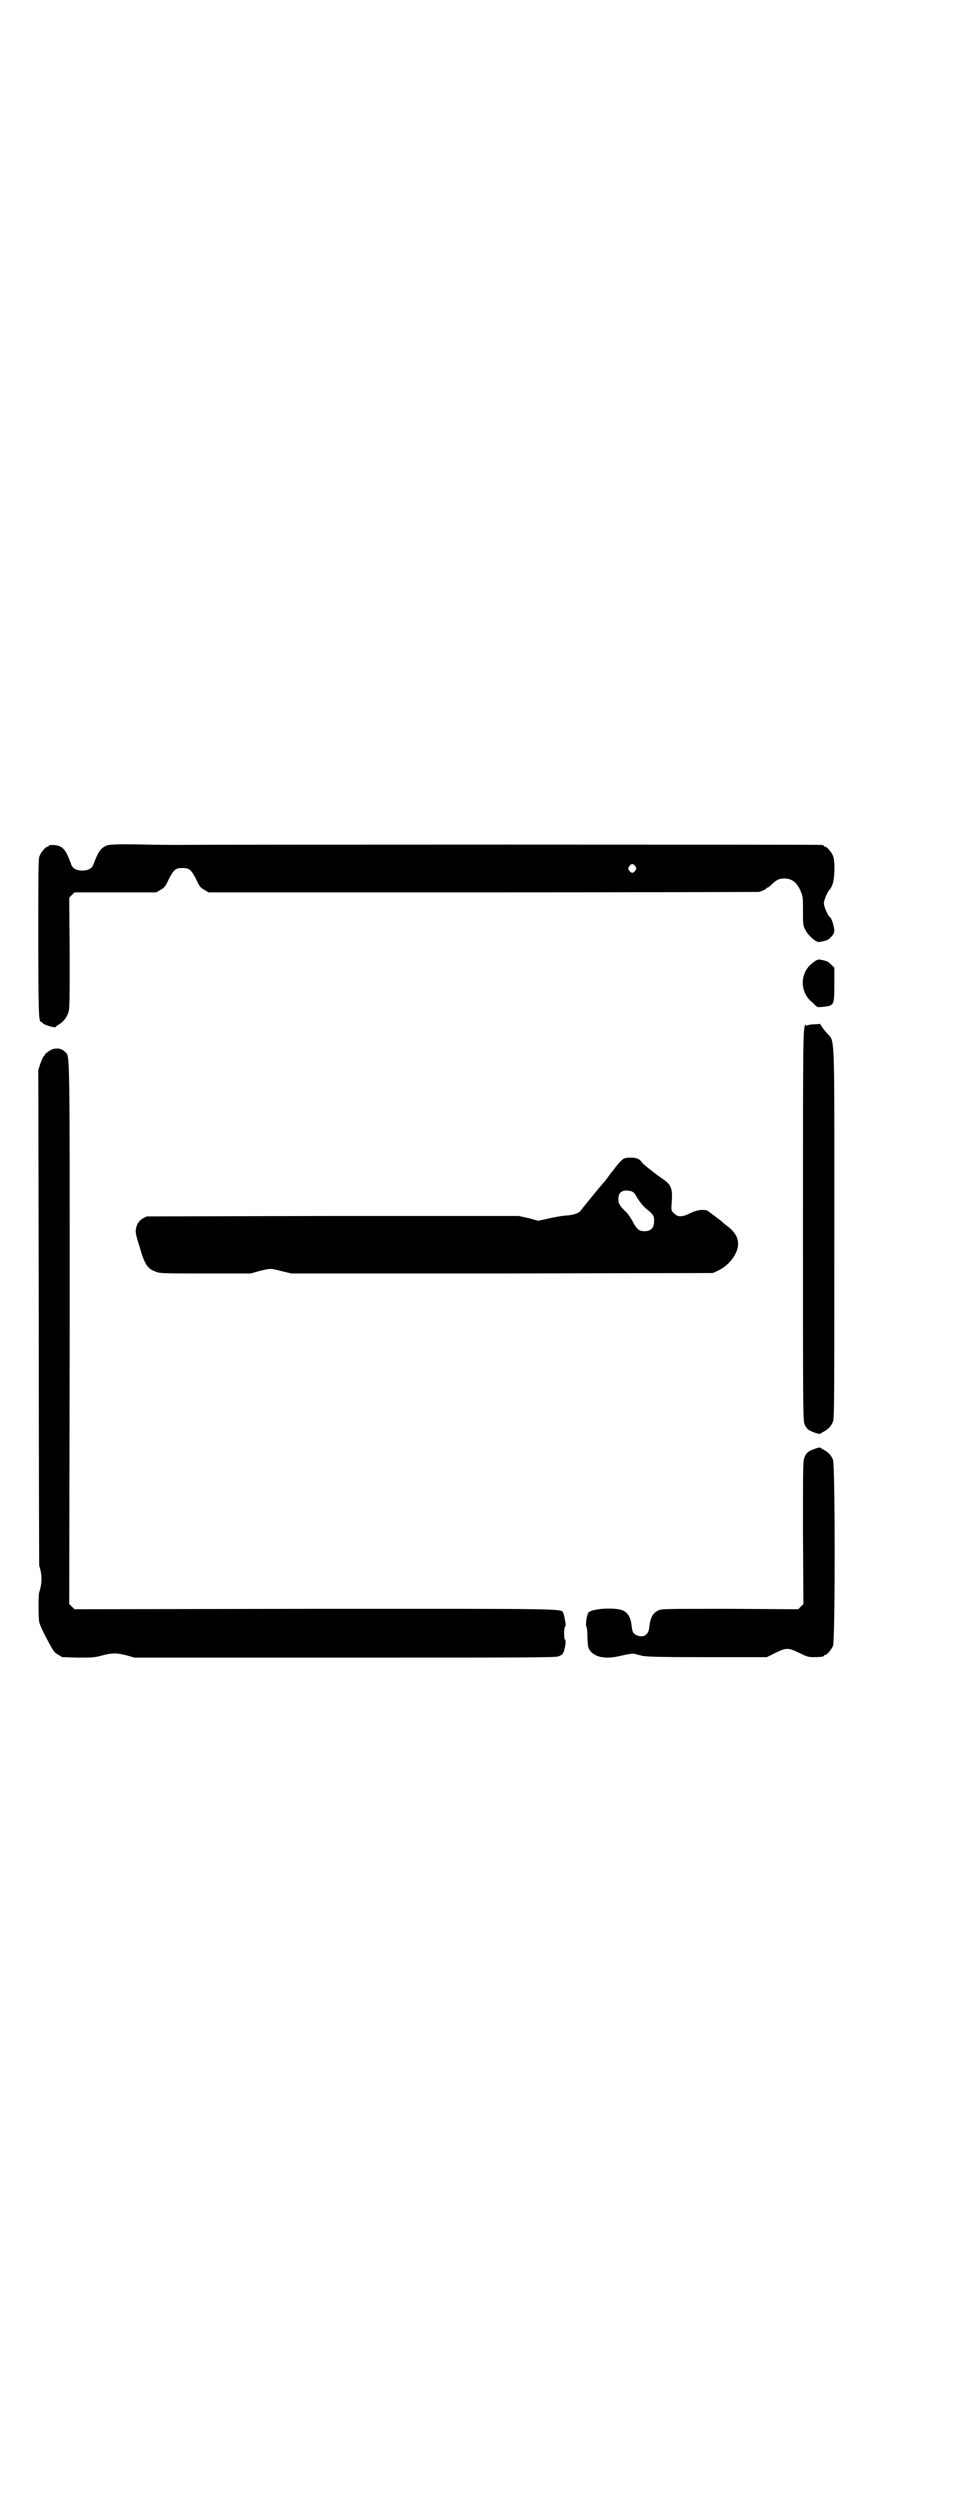 <?xml version="1.0" standalone="no"?>
<!DOCTYPE svg PUBLIC "-//W3C//DTD SVG 20010904//EN"
 "http://www.w3.org/TR/2001/REC-SVG-20010904/DTD/svg10.dtd">
<svg version="1.0" xmlns="http://www.w3.org/2000/svg"
 width="1100pt" height="2870pt" viewBox="0 0 1100 2870"
 preserveAspectRatio="xMidYMid meet">
<g transform="translate(0,2870) scale(0.5,-0.5)"
fill="#000000" stroke="none">
<path d="M246 3799 c-4 -1 -10 -5 -14 -9 -6 -7 -9 -13 -18 -36 -3 -8 -12 -13
-25 -13 -13 0 -22 5 -25 13 -10 28 -16 38 -27 43 -7 3 -25 4 -25 1 0 -1 -1 -2
-3 -2 -4 0 -14 -12 -18 -21 -3 -7 -3 -27 -3 -186 0 -175 1 -195 6 -195 1 0 3
-2 5 -4 4 -4 29 -11 29 -8 0 1 3 3 6 5 10 5 19 16 23 28 3 9 3 25 3 137 l-1
127 6 6 6 6 94 0 94 0 10 6 c9 5 11 8 19 25 11 21 15 25 31 25 16 0 20 -4 31
-25 8 -17 10 -20 19 -25 l10 -6 630 0 c346 0 632 1 634 1 10 3 17 7 17 8 0 1
1 2 3 2 1 0 5 3 9 7 10 10 17 14 29 14 18 0 30 -10 38 -30 5 -12 5 -15 5 -45
0 -32 0 -33 6 -44 6 -12 24 -28 31 -27 17 3 20 4 27 11 6 6 7 9 8 15 0 8 -6
29 -10 31 -5 3 -14 25 -14 32 0 7 9 29 14 32 1 1 4 6 6 12 5 13 6 53 1 65 -4
9 -14 21 -18 21 -2 0 -3 1 -3 2 0 0 -2 2 -5 2 -6 1 -1431 1 -1470 0 -11 0 -52
0 -92 1 -51 1 -74 0 -79 -2z m1213 -48 c3 -5 3 -5 0 -10 -2 -3 -5 -5 -7 -5 -2
0 -5 2 -7 5 -3 5 -3 5 0 10 2 3 5 5 7 5 2 0 5 -2 7 -5z"/>
<path d="M1866 3529 c-25 -19 -30 -54 -11 -80 2 -3 5 -6 6 -7 1 0 5 -4 9 -8 7
-7 7 -7 19 -6 27 3 27 3 27 54 l0 36 -8 8 c-7 7 -10 8 -27 11 -3 0 -9 -3 -15
-8z"/>
<path d="M1882 3389 c-1 0 -7 -1 -14 -1 -7 0 -14 -2 -16 -3 -2 -2 -2 -1 -1 1
1 2 1 2 -1 1 -6 -4 -6 -21 -6 -463 0 -434 0 -447 4 -455 2 -5 6 -10 9 -12 7
-5 26 -11 27 -9 1 1 4 3 8 5 11 6 17 13 21 23 3 9 3 52 3 435 0 486 2 433 -19
459 -7 8 -12 16 -13 18 -1 1 -2 2 -2 1z"/>
<path d="M113 3327 c-4 -3 -8 -6 -9 -7 0 -1 -2 -4 -4 -6 -2 -2 -5 -10 -8 -18
l-4 -13 1 -567 c0 -312 1 -569 1 -571 7 -20 7 -41 0 -61 -2 -7 -2 -58 0 -68 1
-6 9 -23 18 -40 14 -26 16 -30 25 -35 l10 -6 36 -1 c34 0 38 0 56 5 23 6 33 6
56 0 l18 -5 483 0 c440 0 484 0 491 3 9 4 10 5 13 15 3 12 4 22 1 24 -2 2 -2
25 0 28 2 2 2 5 2 7 -3 16 -3 19 -5 24 -6 12 34 11 -571 11 l-552 -1 -6 6 -6
6 1 621 c0 686 1 634 -12 648 -8 8 -23 9 -35 1z"/>
<path d="M1433 3080 c-4 -2 -12 -10 -21 -22 -3 -4 -6 -8 -7 -9 -1 -1 -5 -6 -9
-12 -4 -5 -9 -12 -12 -15 -5 -5 -47 -57 -50 -61 -3 -6 -19 -12 -36 -12 -9 -1
-27 -4 -39 -7 l-23 -5 -22 6 -23 5 -427 0 -427 -1 -8 -4 c-9 -5 -15 -13 -17
-25 -1 -8 0 -14 8 -39 12 -42 18 -52 38 -59 9 -4 18 -4 114 -4 l104 0 21 6
c26 6 24 6 51 -1 l21 -5 484 0 484 1 13 6 c25 12 45 39 45 61 0 14 -7 26 -21
38 -6 4 -13 10 -16 13 -10 8 -29 22 -33 25 -9 4 -24 2 -39 -5 -19 -10 -30 -10
-38 -1 -7 6 -7 7 -5 32 1 26 -2 34 -21 47 -19 13 -44 33 -47 37 -6 9 -13 12
-26 12 -7 0 -14 -1 -16 -2z m22 -78 c2 -2 6 -7 8 -12 8 -12 14 -20 23 -27 14
-11 17 -16 16 -28 0 -14 -7 -22 -22 -22 -13 0 -18 5 -28 24 -4 7 -10 16 -13
19 -14 13 -19 20 -19 29 0 12 3 17 10 20 7 3 20 1 25 -3z"/>
<path d="M1873 2414 c-15 -5 -21 -9 -25 -19 -4 -8 -4 -15 -4 -173 l1 -165 -6
-6 -6 -6 -157 1 c-153 0 -157 0 -165 -4 -12 -6 -18 -17 -20 -39 -2 -17 -13
-24 -28 -18 -9 4 -10 6 -12 18 -2 22 -8 33 -20 39 -17 8 -73 5 -80 -5 -4 -6
-7 -30 -4 -33 1 -1 2 -12 2 -24 1 -20 1 -23 6 -30 12 -16 37 -20 70 -12 21 5
32 6 34 4 1 0 8 -2 16 -4 12 -2 37 -3 150 -3 l136 0 20 10 c25 12 29 12 54 0
18 -9 22 -10 33 -10 15 0 24 1 24 3 0 1 1 2 3 2 4 0 14 12 18 21 5 12 5 412 0
427 -4 10 -10 17 -21 23 -4 2 -7 4 -8 5 -1 1 -6 0 -11 -2z"/>
</g>
</svg>
